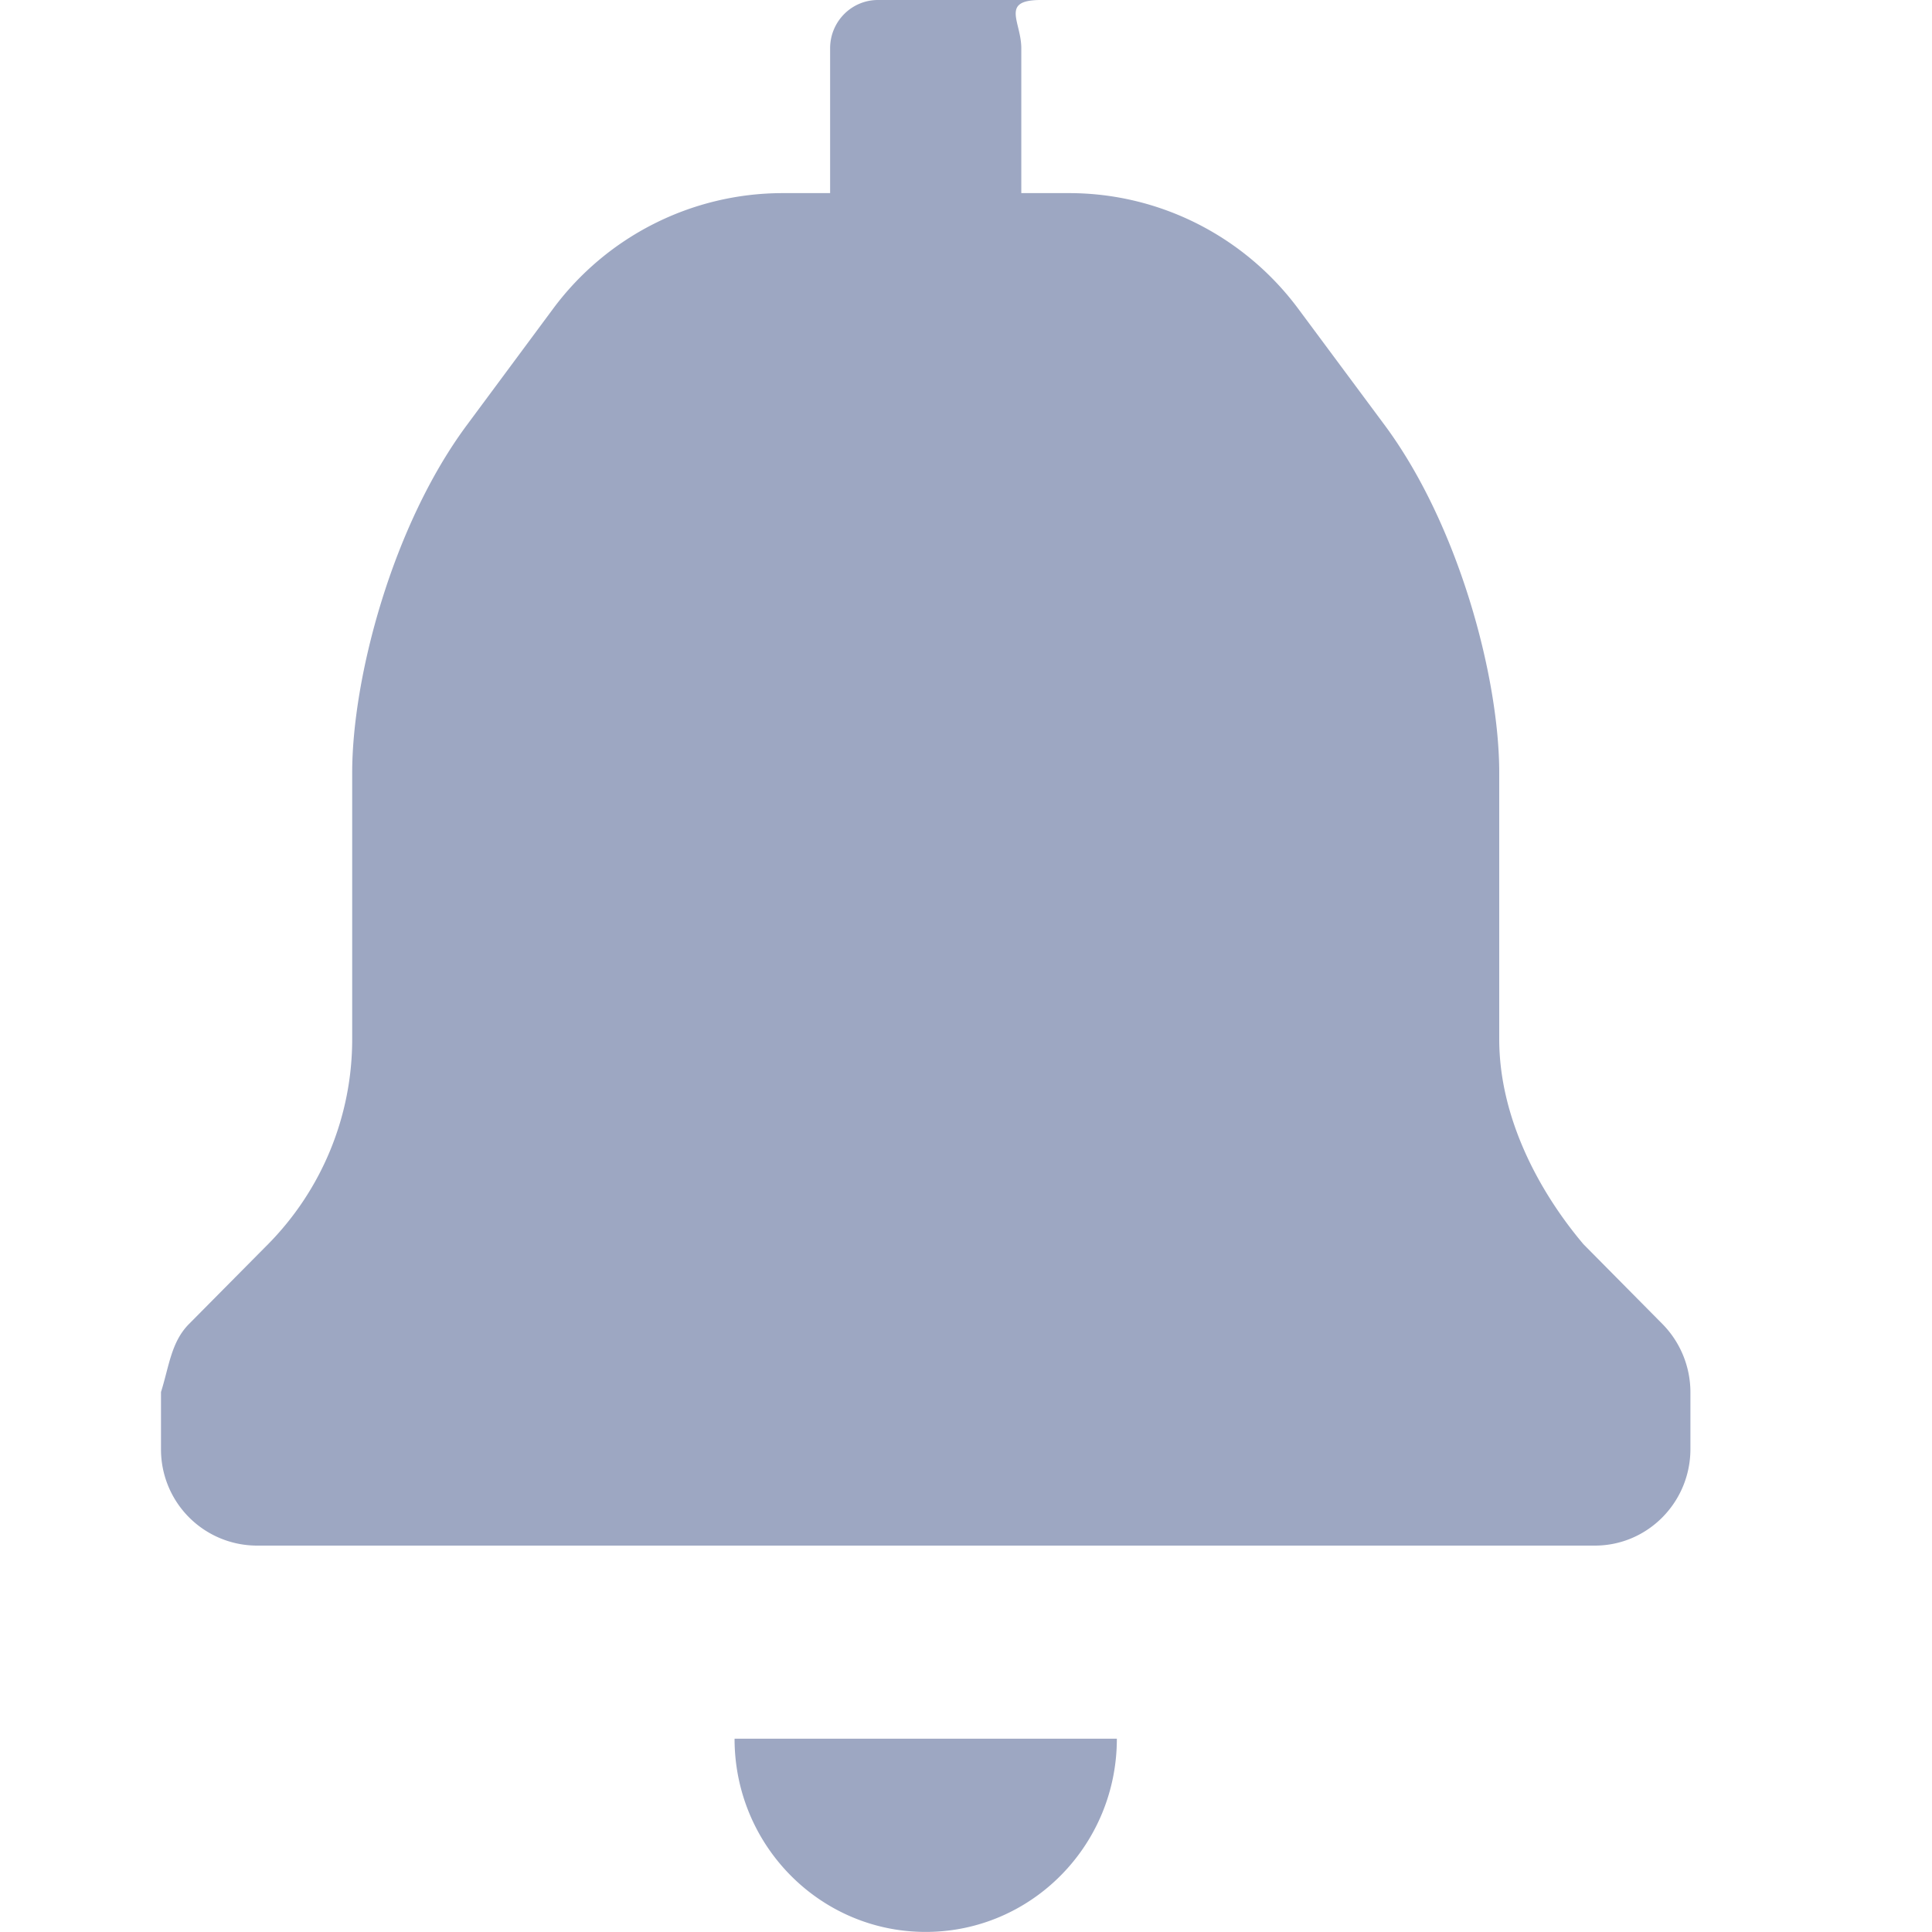 <svg xmlns="http://www.w3.org/2000/svg" width="24" height="24">
    <path fill-rule="evenodd" fill="#9DA7C2" d="m19.67 15.456.985.995c.219.224.343.526.344.841V18c0 .662-.531 1.2-1.187 1.2H3.187A1.194 1.194 0 0 1 2 18v-.708c.1-.315.125-.617.344-.841l.986-.995a3.623 3.623 0 0 0 1.045-2.544V9.6c0-1.18.5-3.074 1.425-4.32l1.068-1.441a3.552 3.552 0 0 1 2.85-1.44h.594V.6c0-.332.266-.6.594-.6h2.024c-.509 0-.243.268-.243.6v1.799h.594c1.121 0 2.177.534 2.849 1.44L17.2 5.28c.924 1.246 1.424 3.14 1.424 4.32v3.312c.001.954.476 1.869 1.046 2.544zm-8.171 8.543c1.312 0 2.375-1.074 2.375-2.4H9.125c0 1.326 1.063 2.4 2.374 2.4z"/>
</svg>
